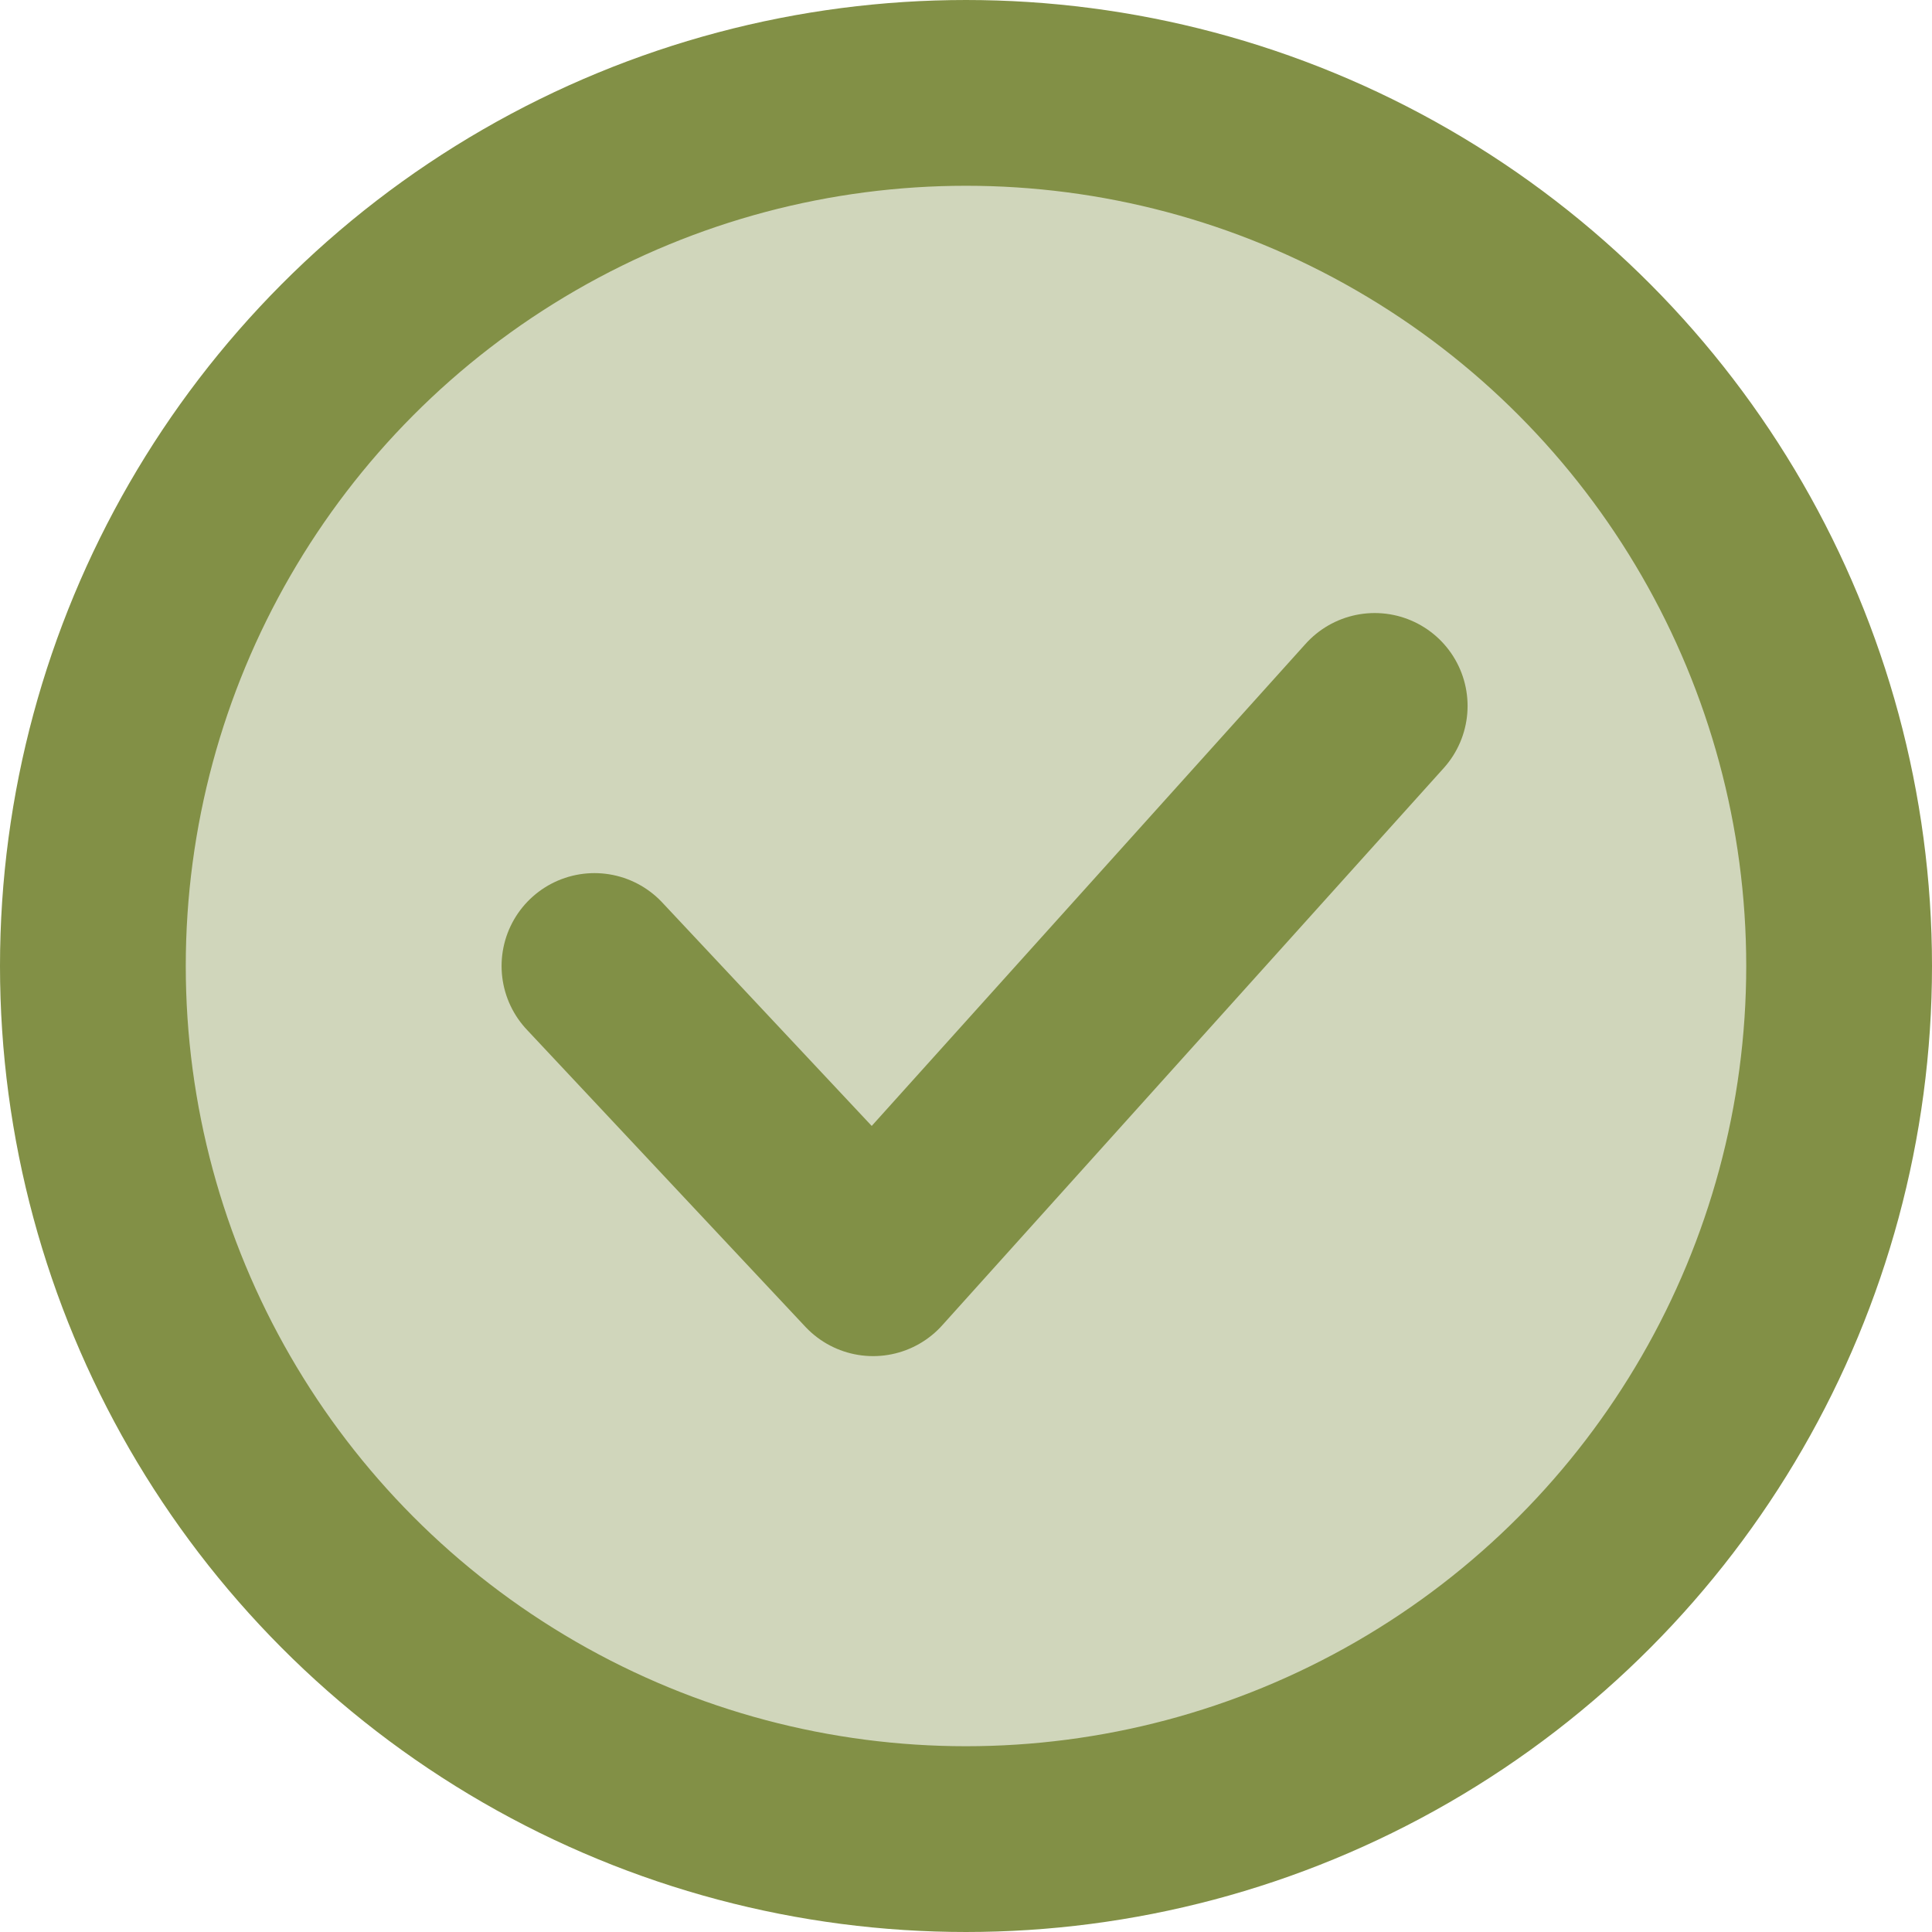 <svg width="52" height="52" viewBox="0 0 52 52" fill="none" xmlns="http://www.w3.org/2000/svg">
<circle cx="26" cy="26" r="23.5" fill="#819046" fill-opacity="0.37" stroke="#829046" stroke-width="5"/>
<path d="M16 26L23.5 34L37 19" stroke="#819046" stroke-width="5" stroke-linecap="round" stroke-linejoin="round"/>
</svg>
